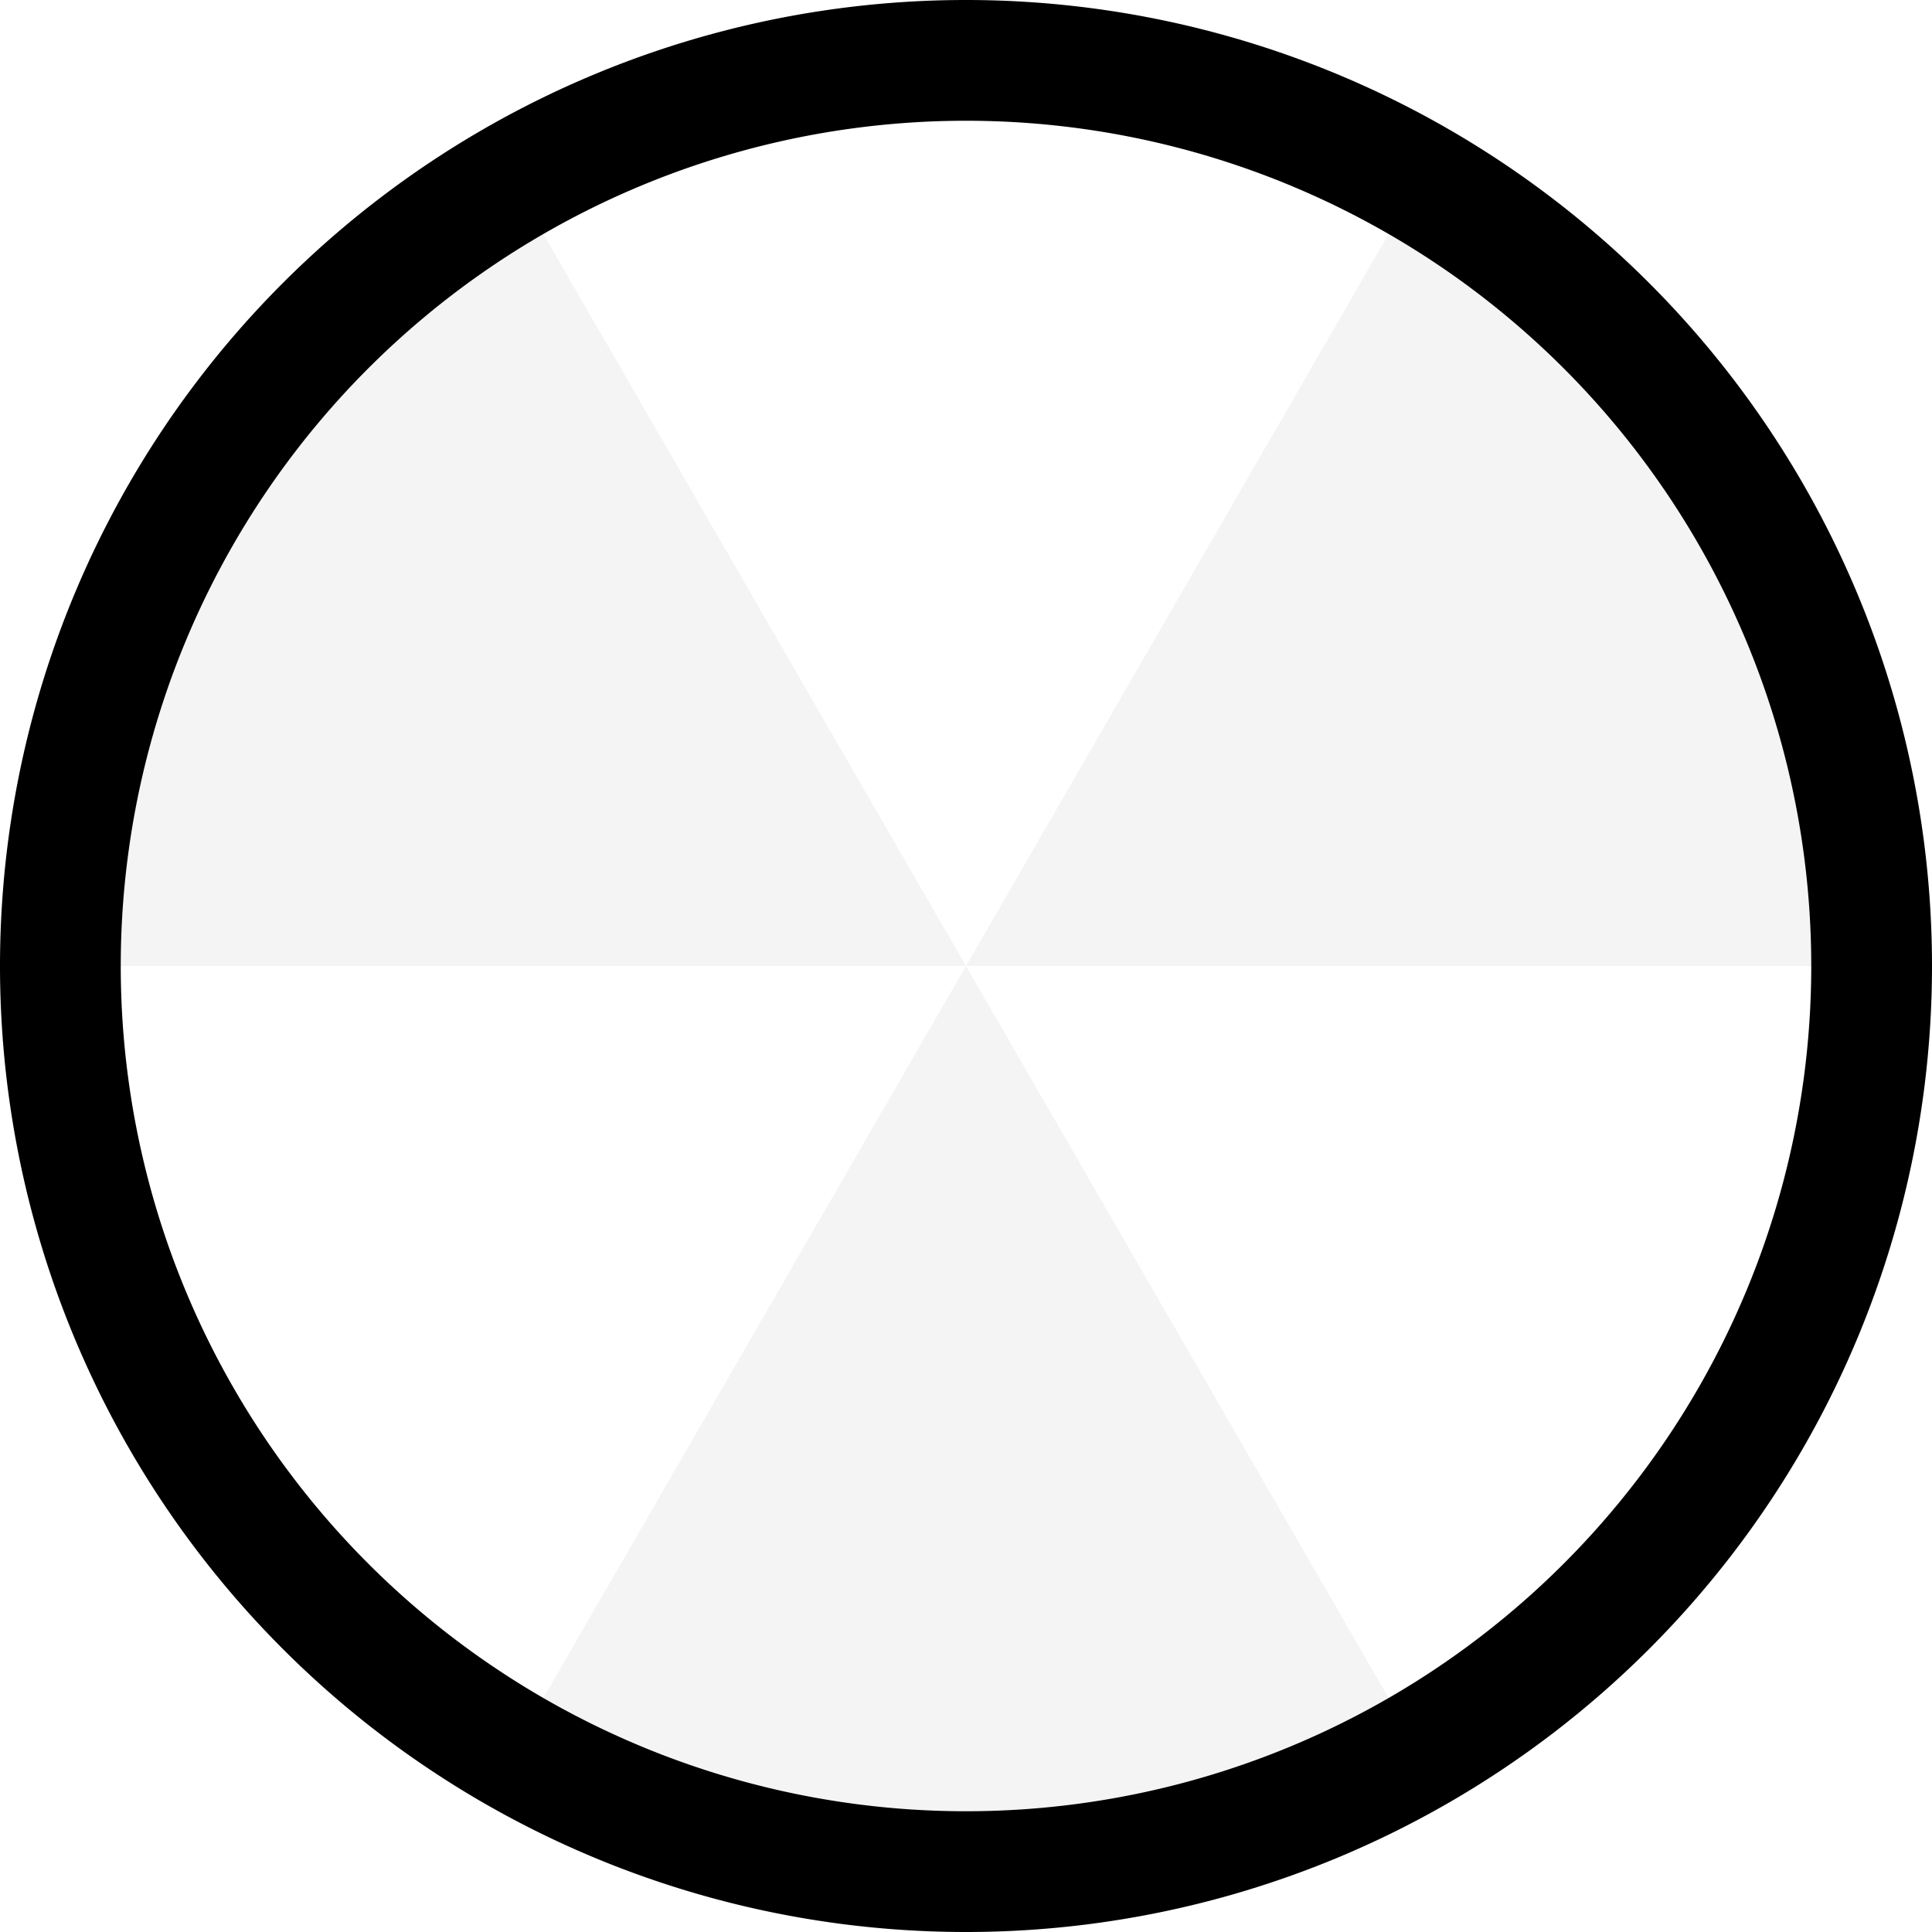 <svg xmlns="http://www.w3.org/2000/svg" width="16" height="16">
<style id="current-color-scheme" type="text/css">
.ColorScheme-Text{color:#dedede}
</style>
<path d="M4.427 1.812A7.15 7.15 0 0 0 .854 8H8zM8 8h7.146a7.15 7.15 0 0 0-3.573-6.188zm0 0-3.573 6.188a7.15 7.15 0 0 0 7.146 0z" class="ColorScheme-Text" opacity=".35" style="fill:currentColor"/>
<path fill="currentColor" d="M8 0a8 8 0 0 0-8 8 8 8 0 0 0 8 8 8 8 0 0 0 8-8 8 8 0 0 0-8-8m0 1a7 7 0 0 1 7 7 7 7 0 0 1-7 7 7 7 0 0 1-7-7 7 7 0 0 1 7-7"/>
</svg>
